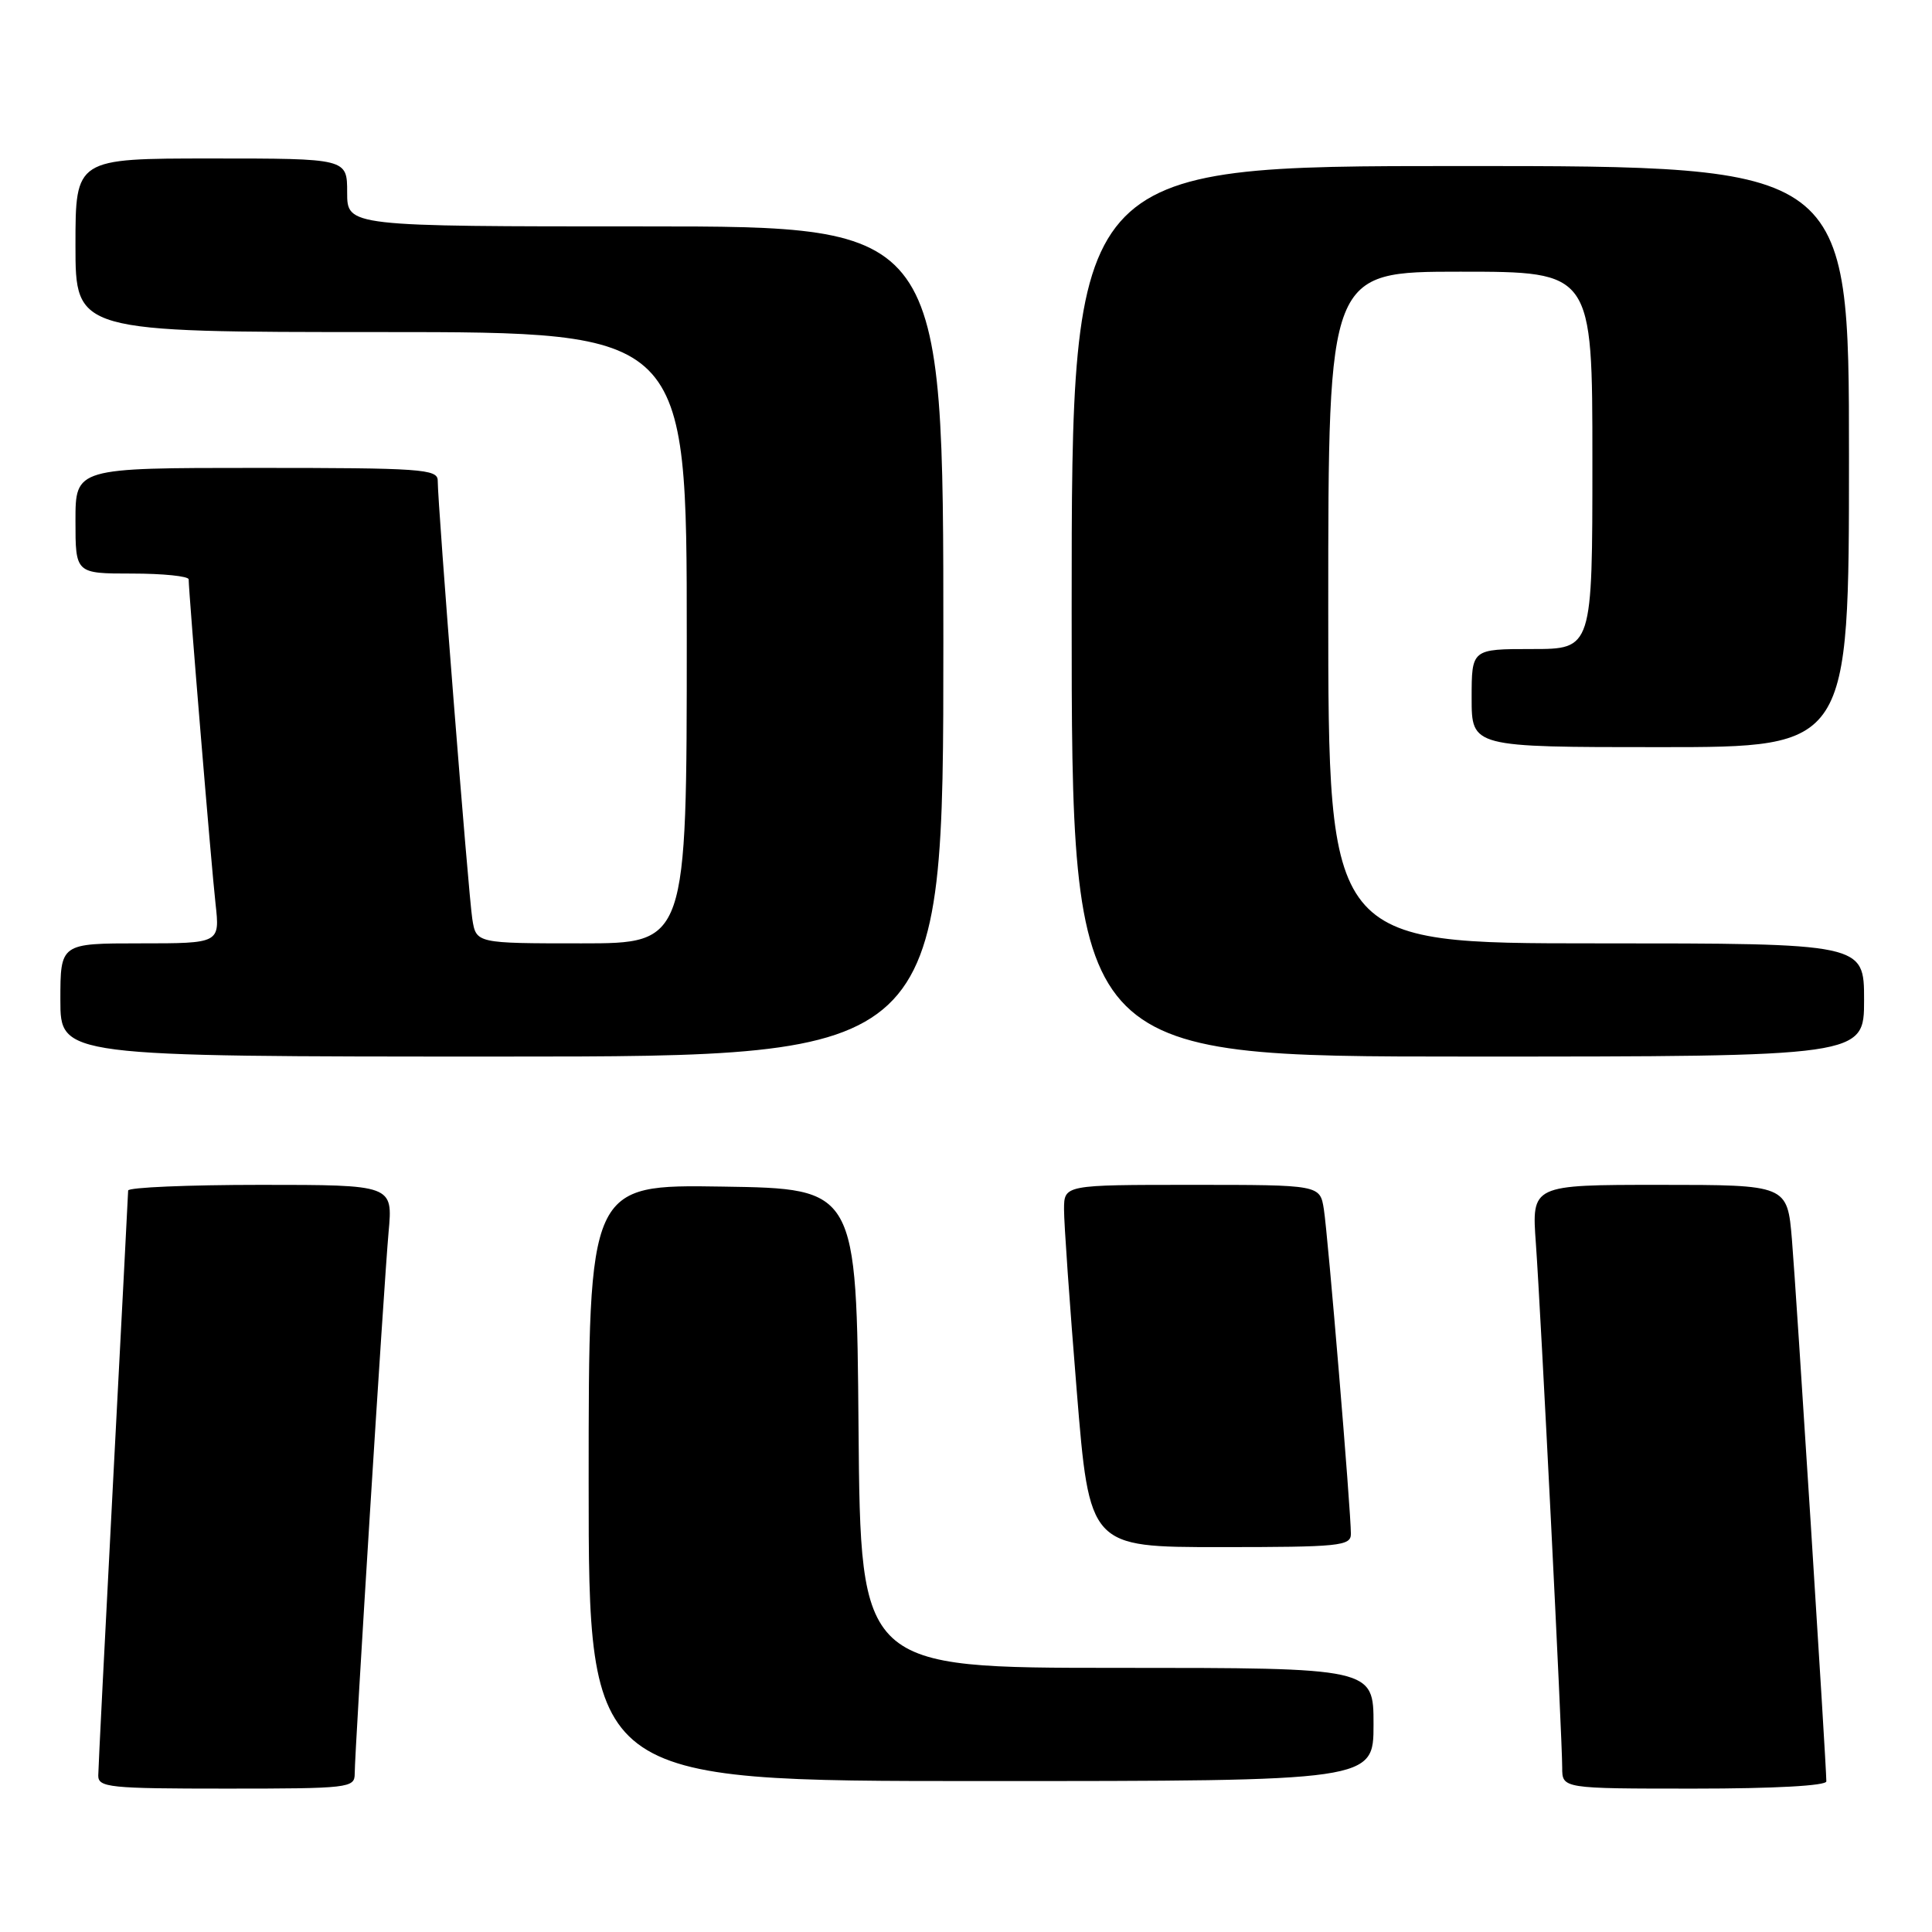 <?xml version="1.0" encoding="UTF-8" standalone="no"?>
<!DOCTYPE svg PUBLIC "-//W3C//DTD SVG 1.1//EN" "http://www.w3.org/Graphics/SVG/1.1/DTD/svg11.dtd" >
<svg xmlns="http://www.w3.org/2000/svg" xmlns:xlink="http://www.w3.org/1999/xlink" version="1.1" viewBox="0 0 256 256">
 <g >
 <path fill="currentColor"
d=" M 47.00 235.04 C 47.00 231.99 50.86 170.27 51.49 163.25 C 52.06 157.00 52.06 157.00 34.53 157.00 C 24.89 157.00 16.99 157.34 16.98 157.75 C 16.97 158.16 16.08 175.38 15.00 196.00 C 13.92 216.62 13.03 234.29 13.02 235.25 C 13.00 236.85 14.47 237.00 30.00 237.00 C 46.23 237.00 47.00 236.91 47.00 235.04 Z  M 242.00 236.04 C 242.00 233.87 238.00 170.95 237.44 164.25 C 236.83 157.00 236.83 157.00 219.89 157.00 C 202.95 157.00 202.95 157.00 203.51 164.75 C 204.17 173.96 207.00 230.21 207.00 234.22 C 207.00 237.00 207.00 237.00 224.50 237.00 C 235.05 237.00 242.00 236.62 242.00 236.04 Z  M 182.00 228.50 C 182.00 221.00 182.00 221.00 148.01 221.00 C 114.03 221.00 114.03 221.00 113.76 189.25 C 113.50 157.50 113.50 157.50 95.75 157.23 C 78.00 156.95 78.00 156.95 78.00 196.48 C 78.00 236.00 78.00 236.00 130.00 236.00 C 182.00 236.00 182.00 236.00 182.00 228.50 Z  M 179.00 203.25 C 179.01 200.24 175.96 163.67 175.42 160.25 C 174.91 157.00 174.91 157.00 157.95 157.00 C 141.00 157.00 141.00 157.00 140.99 160.25 C 140.98 162.04 141.74 172.84 142.67 184.25 C 144.36 205.00 144.36 205.00 161.68 205.00 C 177.51 205.00 179.00 204.85 179.00 203.25 Z  M 125.00 85.00 C 125.00 30.00 125.00 30.00 85.50 30.00 C 46.00 30.00 46.00 30.00 46.00 25.50 C 46.00 21.00 46.00 21.00 28.00 21.00 C 10.00 21.00 10.00 21.00 10.00 32.50 C 10.00 44.00 10.00 44.00 50.50 44.00 C 91.00 44.00 91.00 44.00 91.00 84.50 C 91.00 125.00 91.00 125.00 77.05 125.00 C 63.09 125.00 63.09 125.00 62.58 121.75 C 62.07 118.53 58.00 66.90 58.00 63.68 C 58.00 62.15 55.81 62.00 34.00 62.00 C 10.00 62.00 10.00 62.00 10.00 69.00 C 10.00 76.00 10.00 76.00 17.50 76.00 C 21.62 76.00 25.00 76.35 25.00 76.77 C 25.00 78.47 28.01 114.86 28.56 119.75 C 29.14 125.00 29.14 125.00 18.57 125.00 C 8.00 125.00 8.00 125.00 8.00 132.50 C 8.00 140.00 8.00 140.00 66.50 140.00 C 125.00 140.00 125.00 140.00 125.00 85.00 Z  M 247.00 132.50 C 247.00 125.00 247.00 125.00 211.50 125.00 C 176.00 125.00 176.00 125.00 176.00 80.50 C 176.00 36.00 176.00 36.00 193.50 36.00 C 211.00 36.00 211.00 36.00 211.00 61.00 C 211.00 86.00 211.00 86.00 203.00 86.00 C 195.00 86.00 195.00 86.00 195.00 92.50 C 195.00 99.00 195.00 99.00 220.00 99.00 C 245.00 99.00 245.00 99.00 245.00 60.50 C 245.00 22.00 245.00 22.00 193.50 22.00 C 142.00 22.00 142.00 22.00 142.00 81.00 C 142.00 140.00 142.00 140.00 194.50 140.00 C 247.00 140.00 247.00 140.00 247.00 132.50 Z "/>
</g>
</svg>